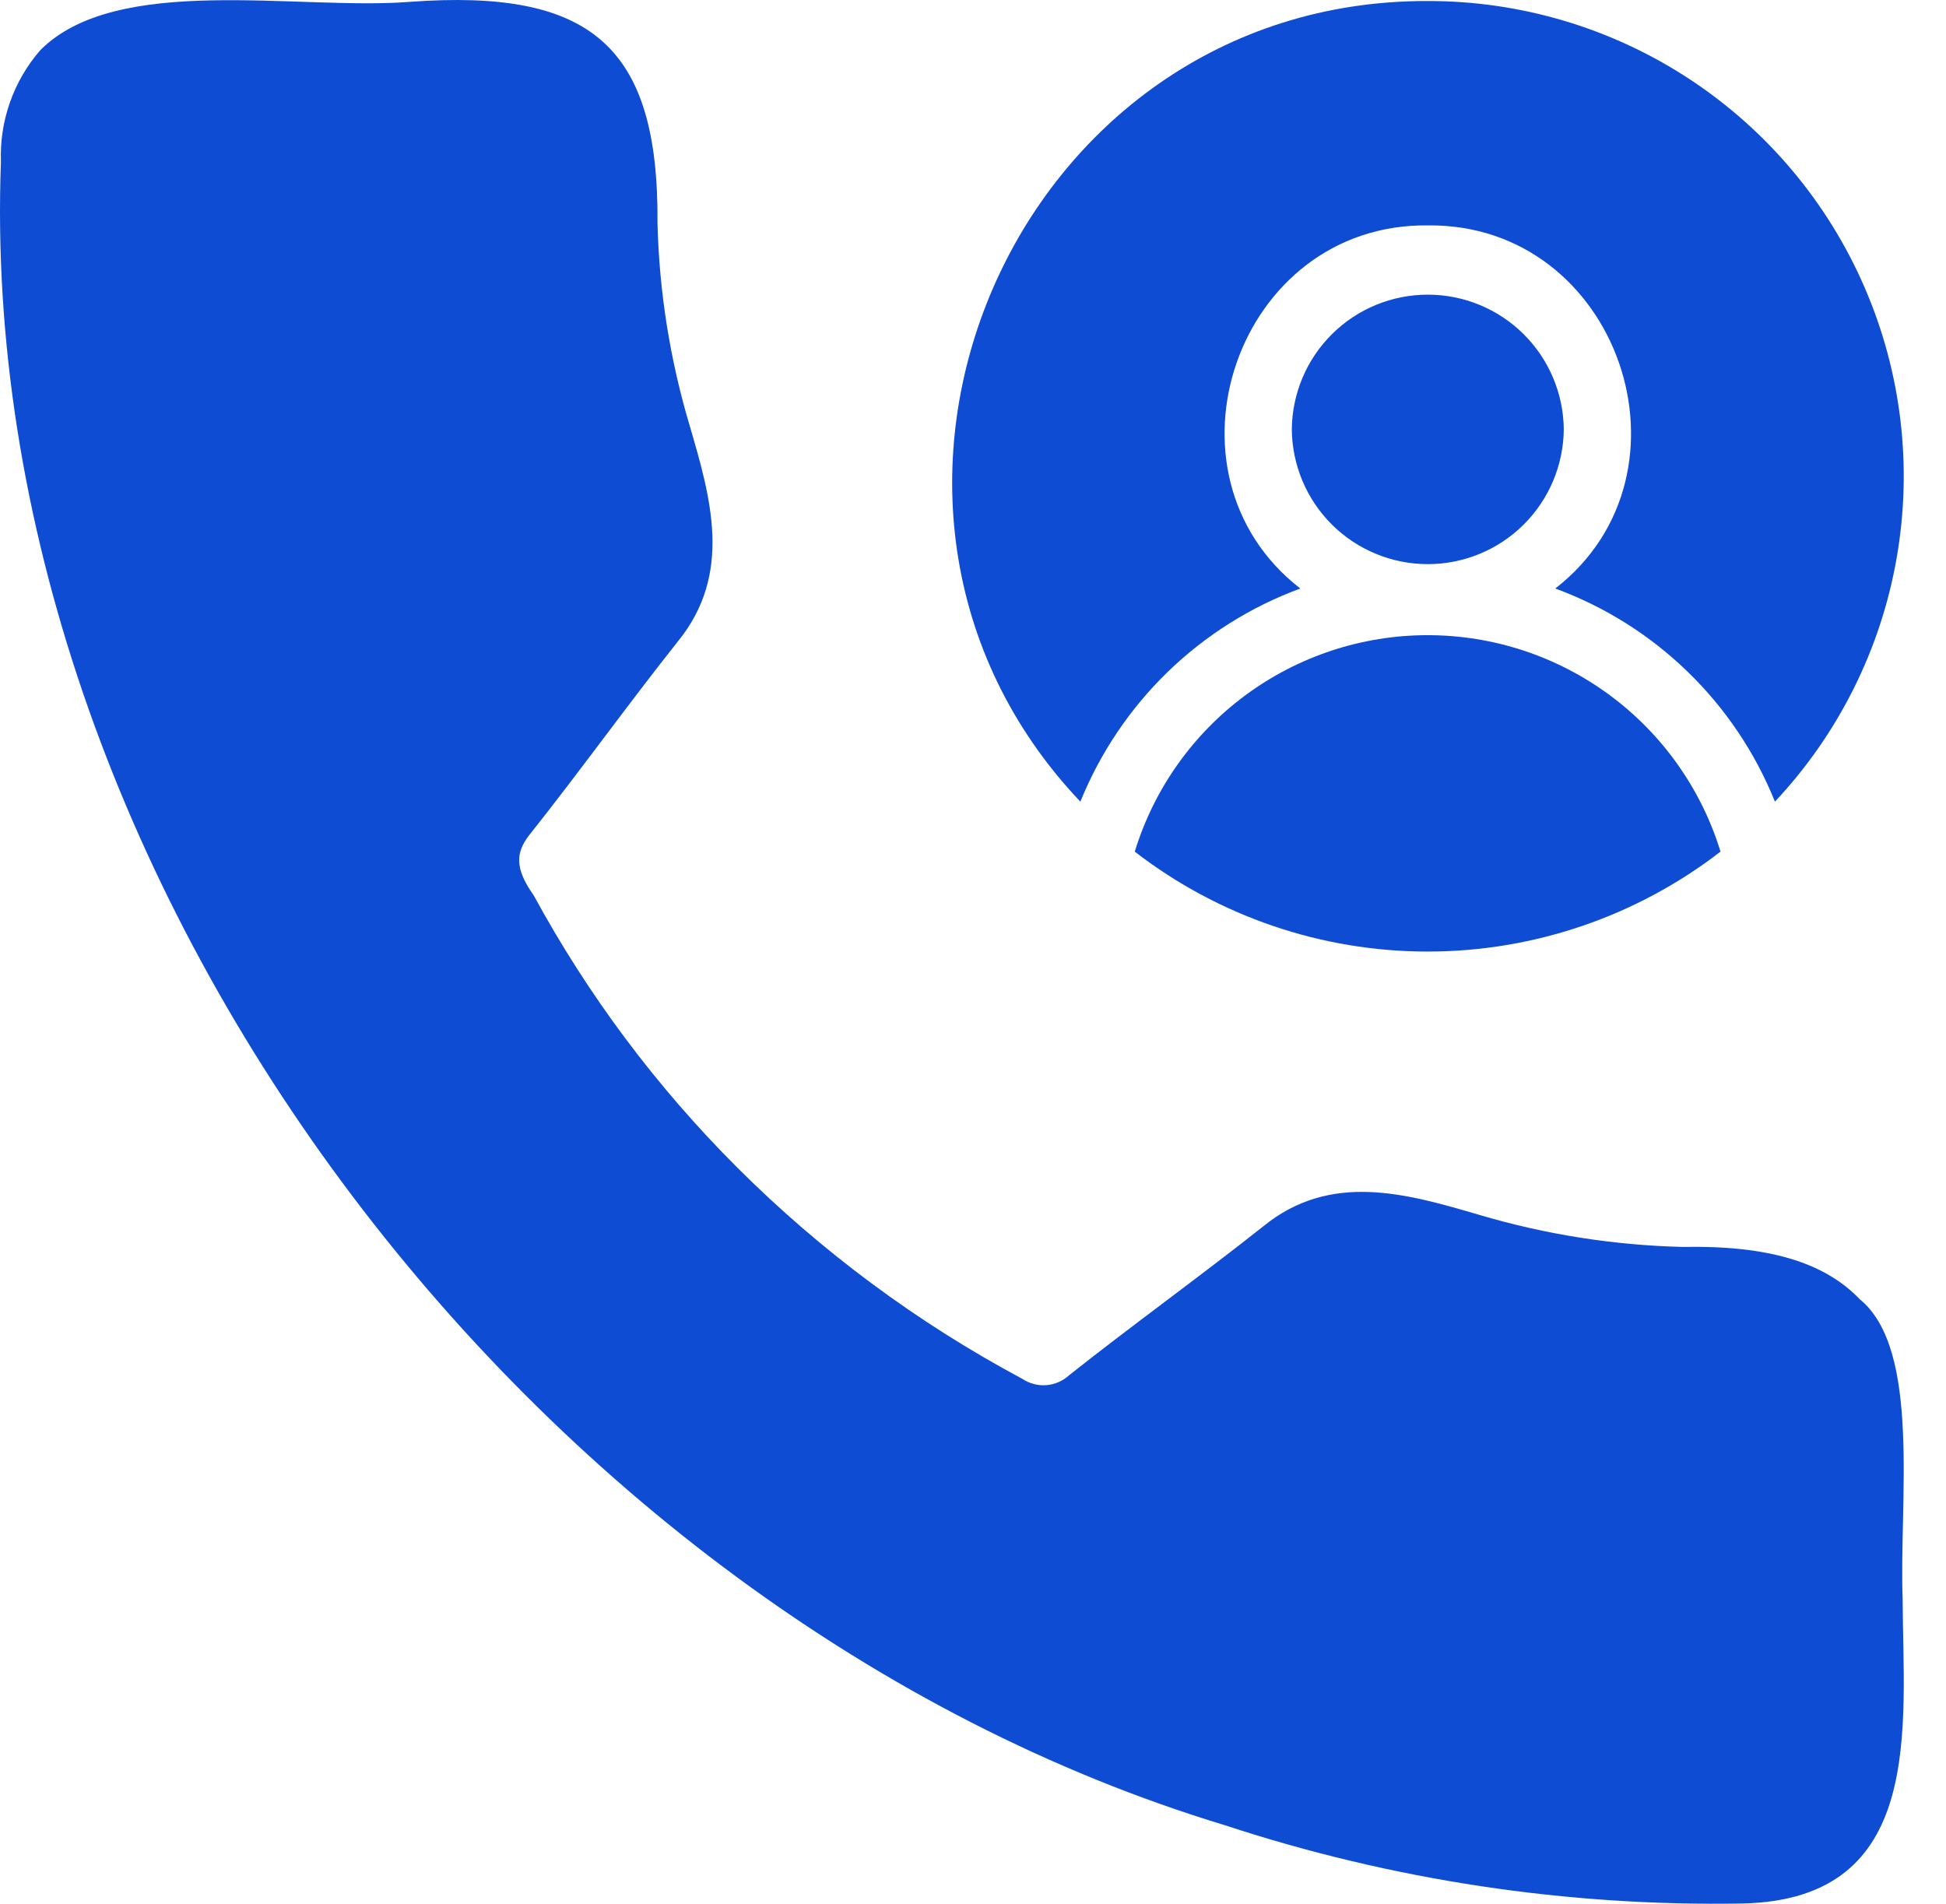 <svg width="46" height="45" viewBox="0 0 46 45" fill="none" xmlns="http://www.w3.org/2000/svg">
<path d="M36.965 10.15C36.957 9.302 36.615 8.492 36.013 7.896C35.411 7.299 34.598 6.965 33.751 6.965C32.903 6.965 32.09 7.299 31.488 7.896C30.886 8.492 30.544 9.302 30.536 10.15C30.544 10.997 30.886 11.807 31.488 12.404C32.09 13 32.903 13.335 33.751 13.335C34.598 13.335 35.411 13 36.013 12.404C36.615 11.807 36.957 10.997 36.965 10.15Z" fill="#0D4CD3"/>
<path d="M30.737 13.911C27.218 11.182 29.236 5.276 33.751 5.328C38.266 5.277 40.283 11.182 36.764 13.911C37.934 14.341 39 15.011 39.894 15.879C40.789 16.747 41.491 17.793 41.956 18.949C43.457 17.351 44.458 15.347 44.834 13.187C45.211 11.026 44.947 8.802 44.074 6.79C43.202 4.777 41.759 3.064 39.925 1.862C38.09 0.66 35.944 0.021 33.751 0.024C23.946 -0.004 18.857 11.908 25.538 18.949C26.006 17.794 26.71 16.748 27.605 15.88C28.5 15.013 29.567 14.342 30.737 13.911Z" fill="#0D4CD3"/>
<path d="M26.824 20.131C28.806 21.662 31.241 22.493 33.747 22.493C36.252 22.493 38.687 21.662 40.67 20.13C40.215 18.649 39.297 17.353 38.051 16.432C36.805 15.511 35.296 15.014 33.747 15.014C32.197 15.014 30.689 15.511 29.442 16.432C28.196 17.353 27.278 18.649 26.824 20.131Z" fill="#0D4CD3"/>
<path d="M44.975 37.793C44.889 35.502 45.417 31.896 43.962 30.712C43.118 29.828 41.776 29.435 39.775 29.475C38.149 29.435 36.536 29.181 34.976 28.719C33.248 28.213 31.456 27.691 29.865 28.985C28.354 30.182 26.783 31.311 25.275 32.505C25.127 32.642 24.937 32.725 24.736 32.742C24.535 32.758 24.334 32.705 24.166 32.593C21.685 31.267 19.413 29.582 17.423 27.594C15.52 25.693 13.901 23.528 12.616 21.165C12.142 20.498 12.214 20.136 12.496 19.758C13.703 18.24 14.825 16.673 16.024 15.161C17.326 13.562 16.804 11.77 16.297 10.042C15.836 8.493 15.582 6.891 15.542 5.276C15.575 1.074 13.958 -0.271 9.683 0.044C7.059 0.251 2.752 -0.641 0.946 1.193C0.317 1.921 -0.013 2.86 0.022 3.821C-0.608 20.712 12.52 38.167 28.956 43.145C32.907 44.444 37.048 45.069 41.205 44.994C45.521 44.892 44.987 40.821 44.975 37.793Z" fill="#0D4CD3"/>
</svg>
